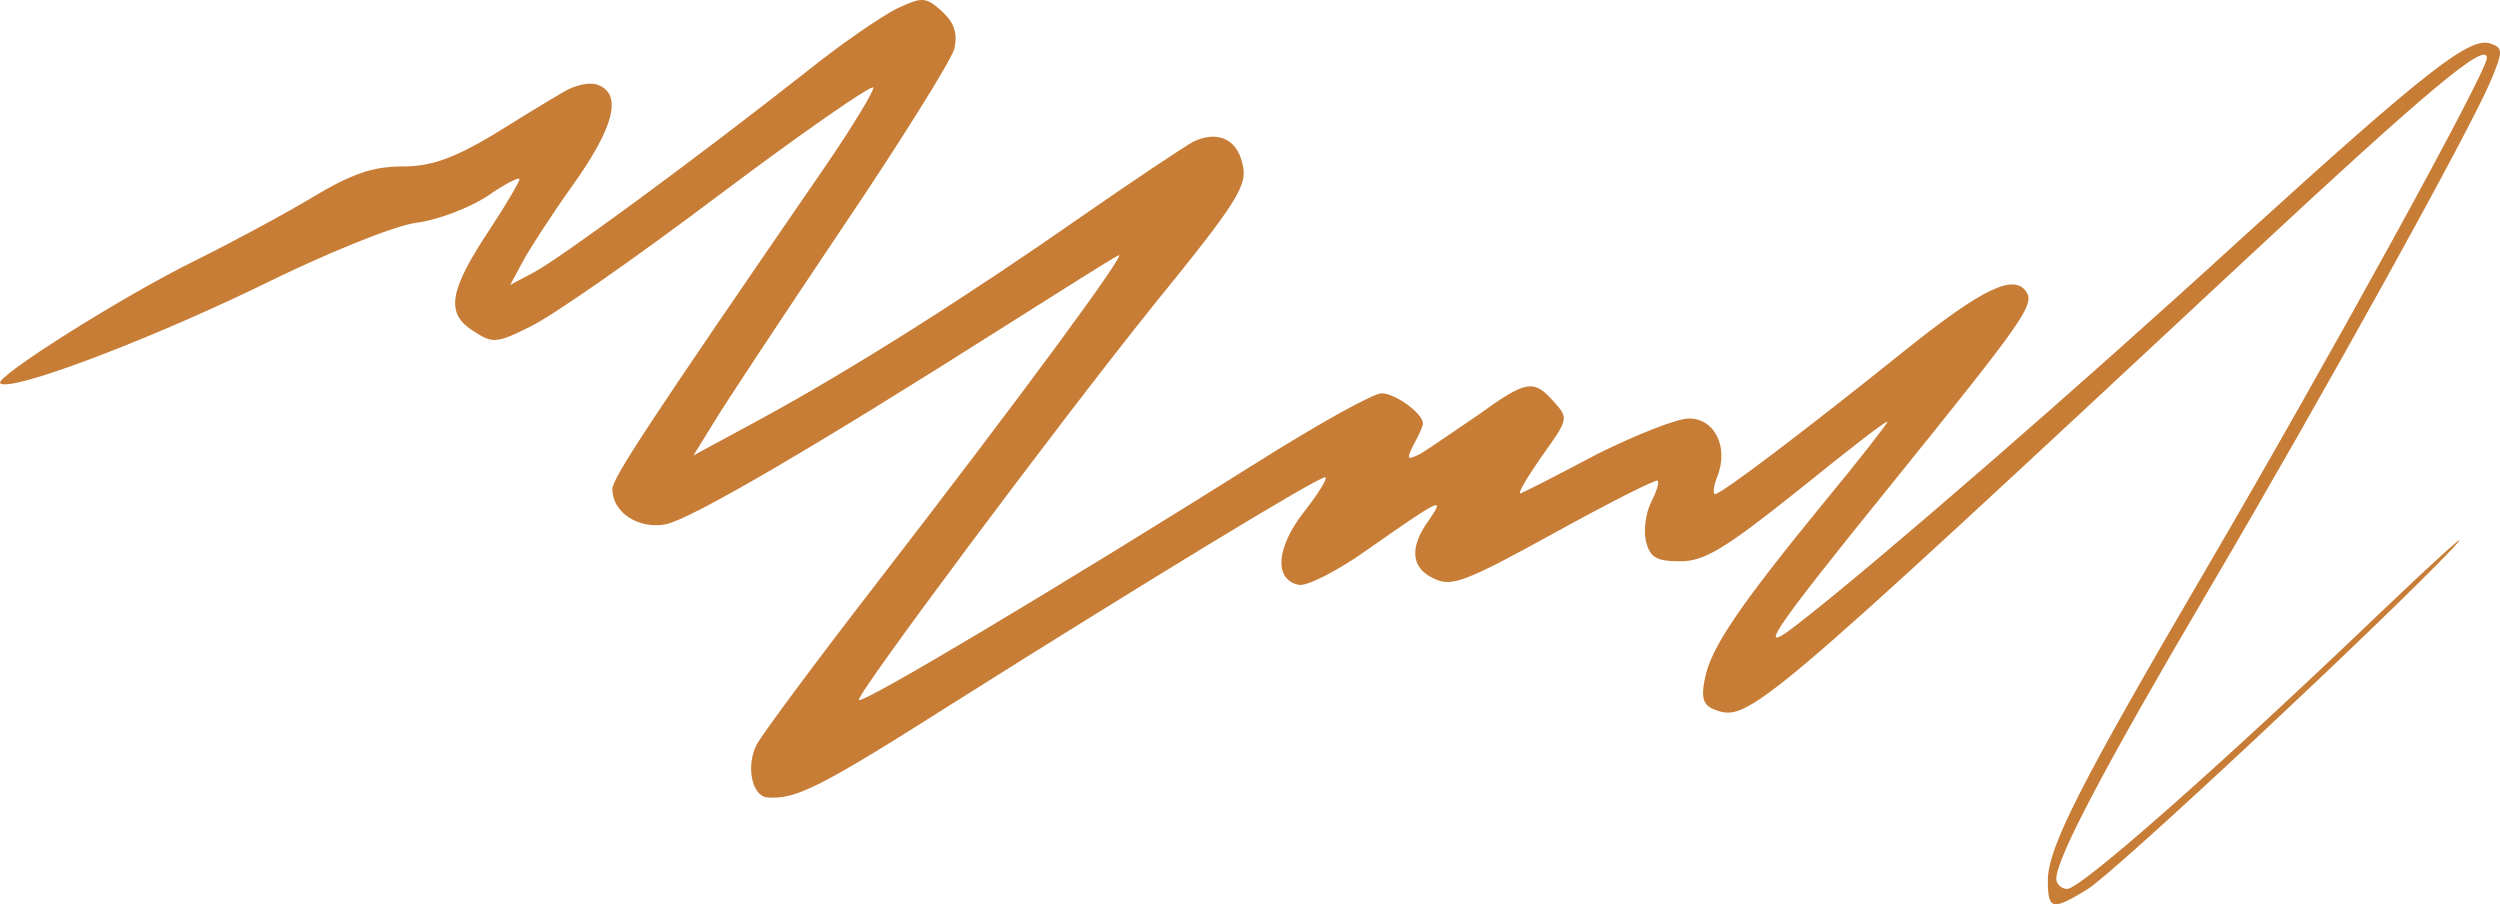 <svg width="94" height="34" viewBox="0 0 94 34" fill="none" xmlns="http://www.w3.org/2000/svg">
<path d="M78.459 33.456C79.475 32.856 89.761 23.222 92.238 20.6C93.032 19.747 91.793 20.852 89.539 23C83.57 28.718 78.237 33.424 77.729 33.424C77.507 33.424 77.316 33.235 77.316 33.045C77.316 32.287 79.126 28.844 83.031 22.211C87.38 14.819 92.905 4.838 93.667 3.006C94.111 1.932 94.111 1.805 93.667 1.647C92.905 1.331 91.254 2.627 84.301 8.944C77.983 14.725 70.649 21.074 67.823 23.285C65.886 24.832 66.394 24.043 71.252 18.041C76.046 12.103 76.49 11.471 76.205 10.997C75.76 10.271 74.586 10.808 71.665 13.145C67.728 16.304 64.712 18.578 64.489 18.578C64.394 18.578 64.426 18.262 64.585 17.883C64.997 16.778 64.458 15.735 63.505 15.735C63.061 15.735 61.537 16.335 60.076 17.062C58.648 17.82 57.346 18.483 57.187 18.547C57.028 18.61 57.378 18.01 57.949 17.188C58.965 15.767 58.997 15.735 58.425 15.104C57.663 14.251 57.409 14.282 55.568 15.609C54.679 16.209 53.727 16.872 53.409 17.062C52.901 17.315 52.869 17.283 53.155 16.715C53.346 16.367 53.504 16.02 53.504 15.925C53.504 15.546 52.457 14.788 51.949 14.788C51.631 14.788 49.536 15.957 47.282 17.378C40.043 21.927 32.455 26.475 32.296 26.317C32.137 26.191 39.821 15.893 43.376 11.471C46.583 7.523 46.932 6.954 46.71 6.133C46.488 5.185 45.726 4.901 44.837 5.343C44.456 5.564 42.551 6.828 40.646 8.154C36.487 11.06 32.074 13.872 28.581 15.767L26.073 17.125L26.835 15.893C27.248 15.198 29.407 11.945 31.629 8.628C33.852 5.343 35.757 2.279 35.884 1.837C36.011 1.237 35.884 0.858 35.407 0.415C34.804 -0.122 34.677 -0.122 33.725 0.321C33.153 0.605 31.629 1.647 30.328 2.69C26.2 5.943 20.994 9.765 20.073 10.239L19.184 10.713L19.66 9.828C19.914 9.355 20.771 8.028 21.565 6.922C23.089 4.774 23.406 3.543 22.486 3.195C22.2 3.069 21.597 3.195 21.152 3.479C20.708 3.732 19.47 4.49 18.454 5.122C16.993 5.975 16.199 6.259 15.12 6.259C14.009 6.259 13.215 6.543 11.786 7.396C10.739 8.028 8.738 9.102 7.341 9.797C4.579 11.155 -0.215 14.188 0.007 14.409C0.357 14.756 5.246 12.924 9.532 10.871C12.262 9.513 14.866 8.47 15.66 8.375C16.422 8.281 17.596 7.838 18.295 7.396C18.962 6.922 19.533 6.638 19.533 6.733C19.533 6.828 19.057 7.649 18.454 8.565C16.898 10.902 16.739 11.755 17.755 12.419C18.517 12.924 18.644 12.924 19.914 12.292C20.676 11.945 23.851 9.734 26.994 7.365C30.105 5.027 32.741 3.195 32.836 3.29C32.899 3.353 32.074 4.743 30.963 6.354C24.422 15.862 23.025 17.978 23.025 18.389C23.025 19.273 24.01 19.905 25.026 19.715C25.978 19.526 30.677 16.778 37.789 12.261C39.884 10.934 41.789 9.734 42.043 9.607C42.519 9.291 38.582 14.661 32.867 22.053C30.645 24.927 28.677 27.581 28.454 27.991C28.042 28.781 28.264 29.918 28.835 29.981C29.915 30.076 30.804 29.634 35.979 26.349C43.249 21.768 49.536 17.947 49.821 17.947C49.948 17.947 49.599 18.515 49.059 19.21C47.98 20.568 47.885 21.8 48.837 21.99C49.123 22.053 50.266 21.484 51.377 20.695C54.171 18.736 54.361 18.641 53.727 19.557C52.965 20.6 53.06 21.39 53.949 21.768C54.584 22.084 55.187 21.832 58.457 20.031C60.521 18.894 62.267 18.01 62.331 18.073C62.394 18.168 62.267 18.515 62.077 18.894C61.886 19.273 61.791 19.936 61.886 20.347C62.045 20.979 62.299 21.105 63.188 21.105C64.077 21.105 64.87 20.631 67.633 18.42C69.474 16.936 70.966 15.767 70.966 15.862C70.966 15.925 69.887 17.315 68.553 18.926C65.378 22.811 64.331 24.359 64.108 25.496C63.95 26.222 64.045 26.507 64.426 26.665C65.728 27.17 65.855 27.075 84.428 9.765C91.349 3.321 93.508 1.521 93.508 2.184C93.508 2.69 87.666 13.335 82.936 21.421C78.205 29.508 76.999 31.877 76.999 33.108C76.999 34.214 77.157 34.246 78.459 33.456Z" fill="#C87D37"/>
</svg>
